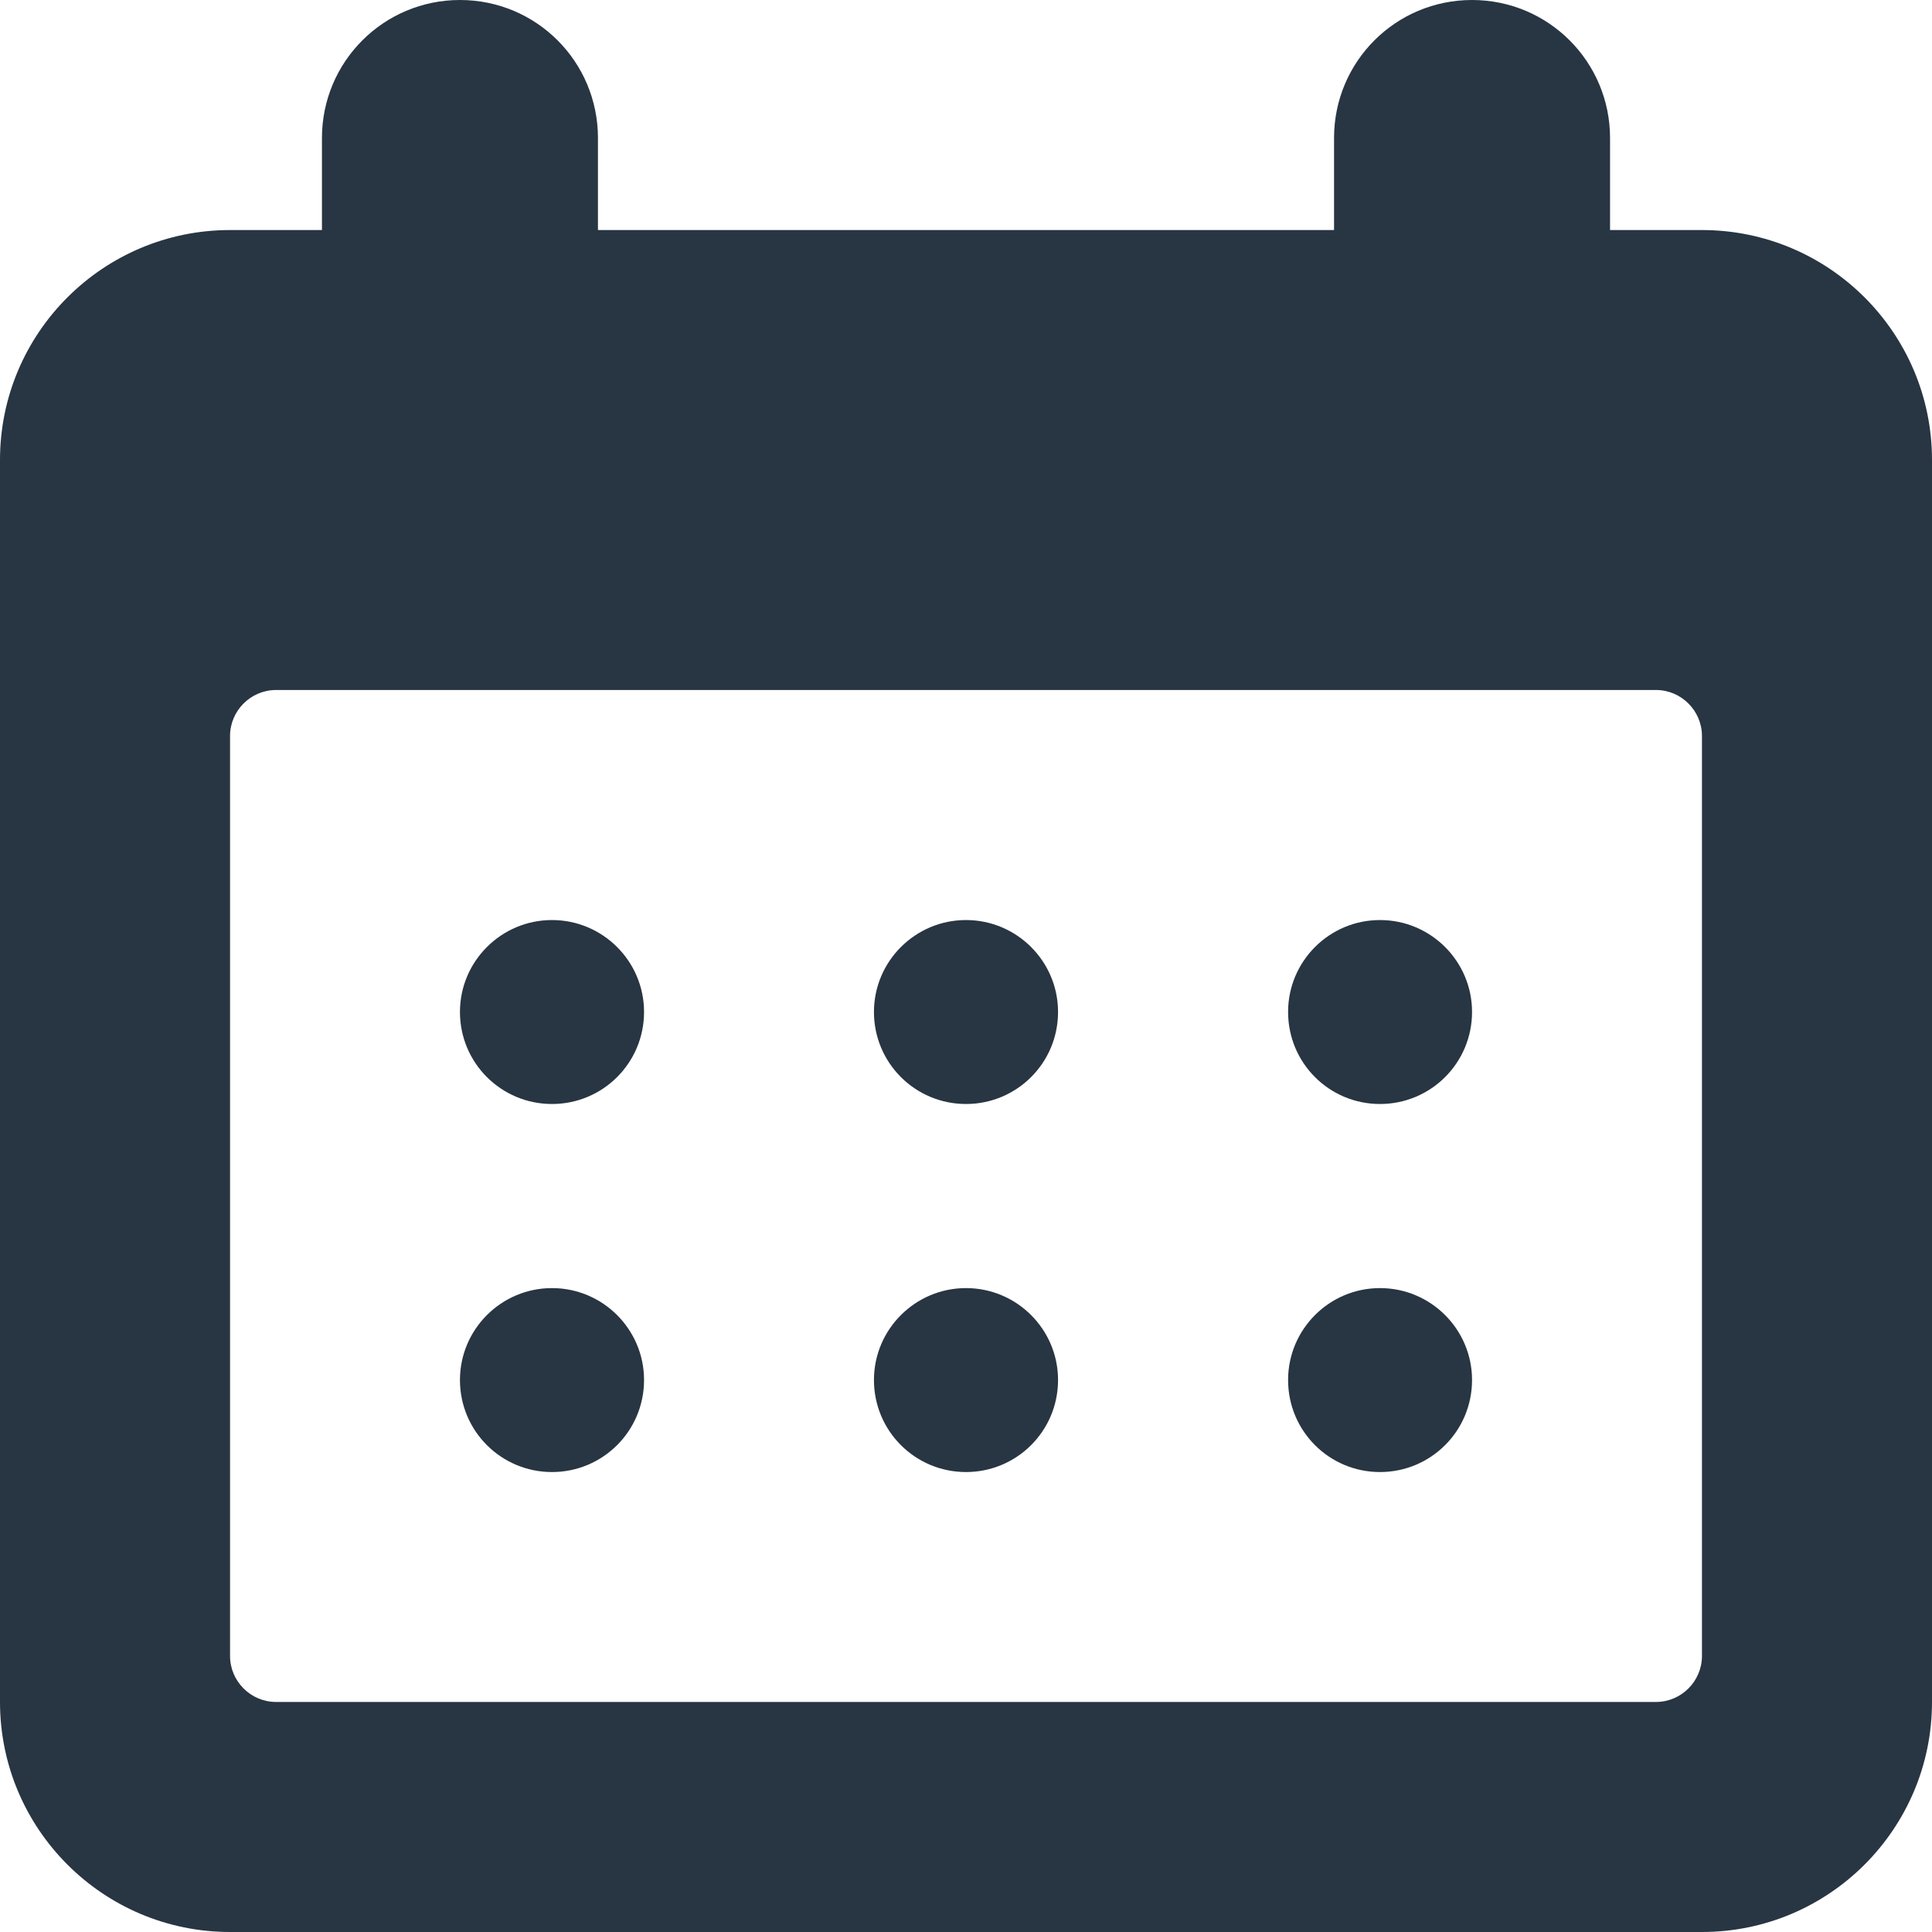 <svg width="14" height="14" viewBox="0 0 14 14" fill="none" xmlns="http://www.w3.org/2000/svg">
<path fill-rule="evenodd" clip-rule="evenodd" d="M12.333 12C12.333 12.183 12.183 12.333 12 12.333H2C1.817 12.333 1.667 12.183 1.667 12V5.333C1.667 5.15 1.817 5 2 5H12C12.183 5 12.333 5.15 12.333 5.333V12ZM12.333 1.667H11.667V1C11.667 0.447 11.22 0 10.667 0C10.113 0 9.667 0.447 9.667 1V1.667H4.333V1C4.333 0.447 3.887 0 3.333 0C2.78 0 2.333 0.447 2.333 1V1.667H1.667C0.747 1.667 0 2.413 0 3.333V12.333C0 13.253 0.747 14 1.667 14H12.333C13.253 14 14 13.253 14 12.333V3.333C14 2.413 13.253 1.667 12.333 1.667Z" fill="#283542"/>
<path fill-rule="evenodd" clip-rule="evenodd" d="M4.667 7.333C4.667 7.703 4.368 8 4 8C3.632 8 3.333 7.703 3.333 7.333C3.333 6.966 3.632 6.667 4 6.667C4.368 6.667 4.667 6.966 4.667 7.333Z" fill="#283542"/>
<path fill-rule="evenodd" clip-rule="evenodd" d="M4.667 10C4.667 10.37 4.368 10.667 4 10.667C3.632 10.667 3.333 10.37 3.333 10C3.333 9.633 3.632 9.334 4 9.334C4.368 9.334 4.667 9.633 4.667 10Z" fill="#283542"/>
<path fill-rule="evenodd" clip-rule="evenodd" d="M7.667 7.333C7.667 7.703 7.368 8 7 8C6.632 8 6.333 7.703 6.333 7.333C6.333 6.966 6.632 6.667 7 6.667C7.368 6.667 7.667 6.966 7.667 7.333Z" fill="#283542"/>
<path fill-rule="evenodd" clip-rule="evenodd" d="M7.667 10C7.667 10.37 7.368 10.667 7 10.667C6.632 10.667 6.333 10.37 6.333 10C6.333 9.633 6.632 9.334 7 9.334C7.368 9.334 7.667 9.633 7.667 10Z" fill="#283542"/>
<path fill-rule="evenodd" clip-rule="evenodd" d="M10.667 7.333C10.667 7.703 10.368 8 10 8C9.632 8 9.334 7.703 9.334 7.333C9.334 6.966 9.632 6.667 10 6.667C10.368 6.667 10.667 6.966 10.667 7.333Z" fill="#283542"/>
<path fill-rule="evenodd" clip-rule="evenodd" d="M10.667 10C10.667 10.37 10.368 10.667 10 10.667C9.632 10.667 9.334 10.37 9.334 10C9.334 9.633 9.632 9.334 10 9.334C10.368 9.334 10.667 9.633 10.667 10Z" fill="#283542"/>
</svg>
